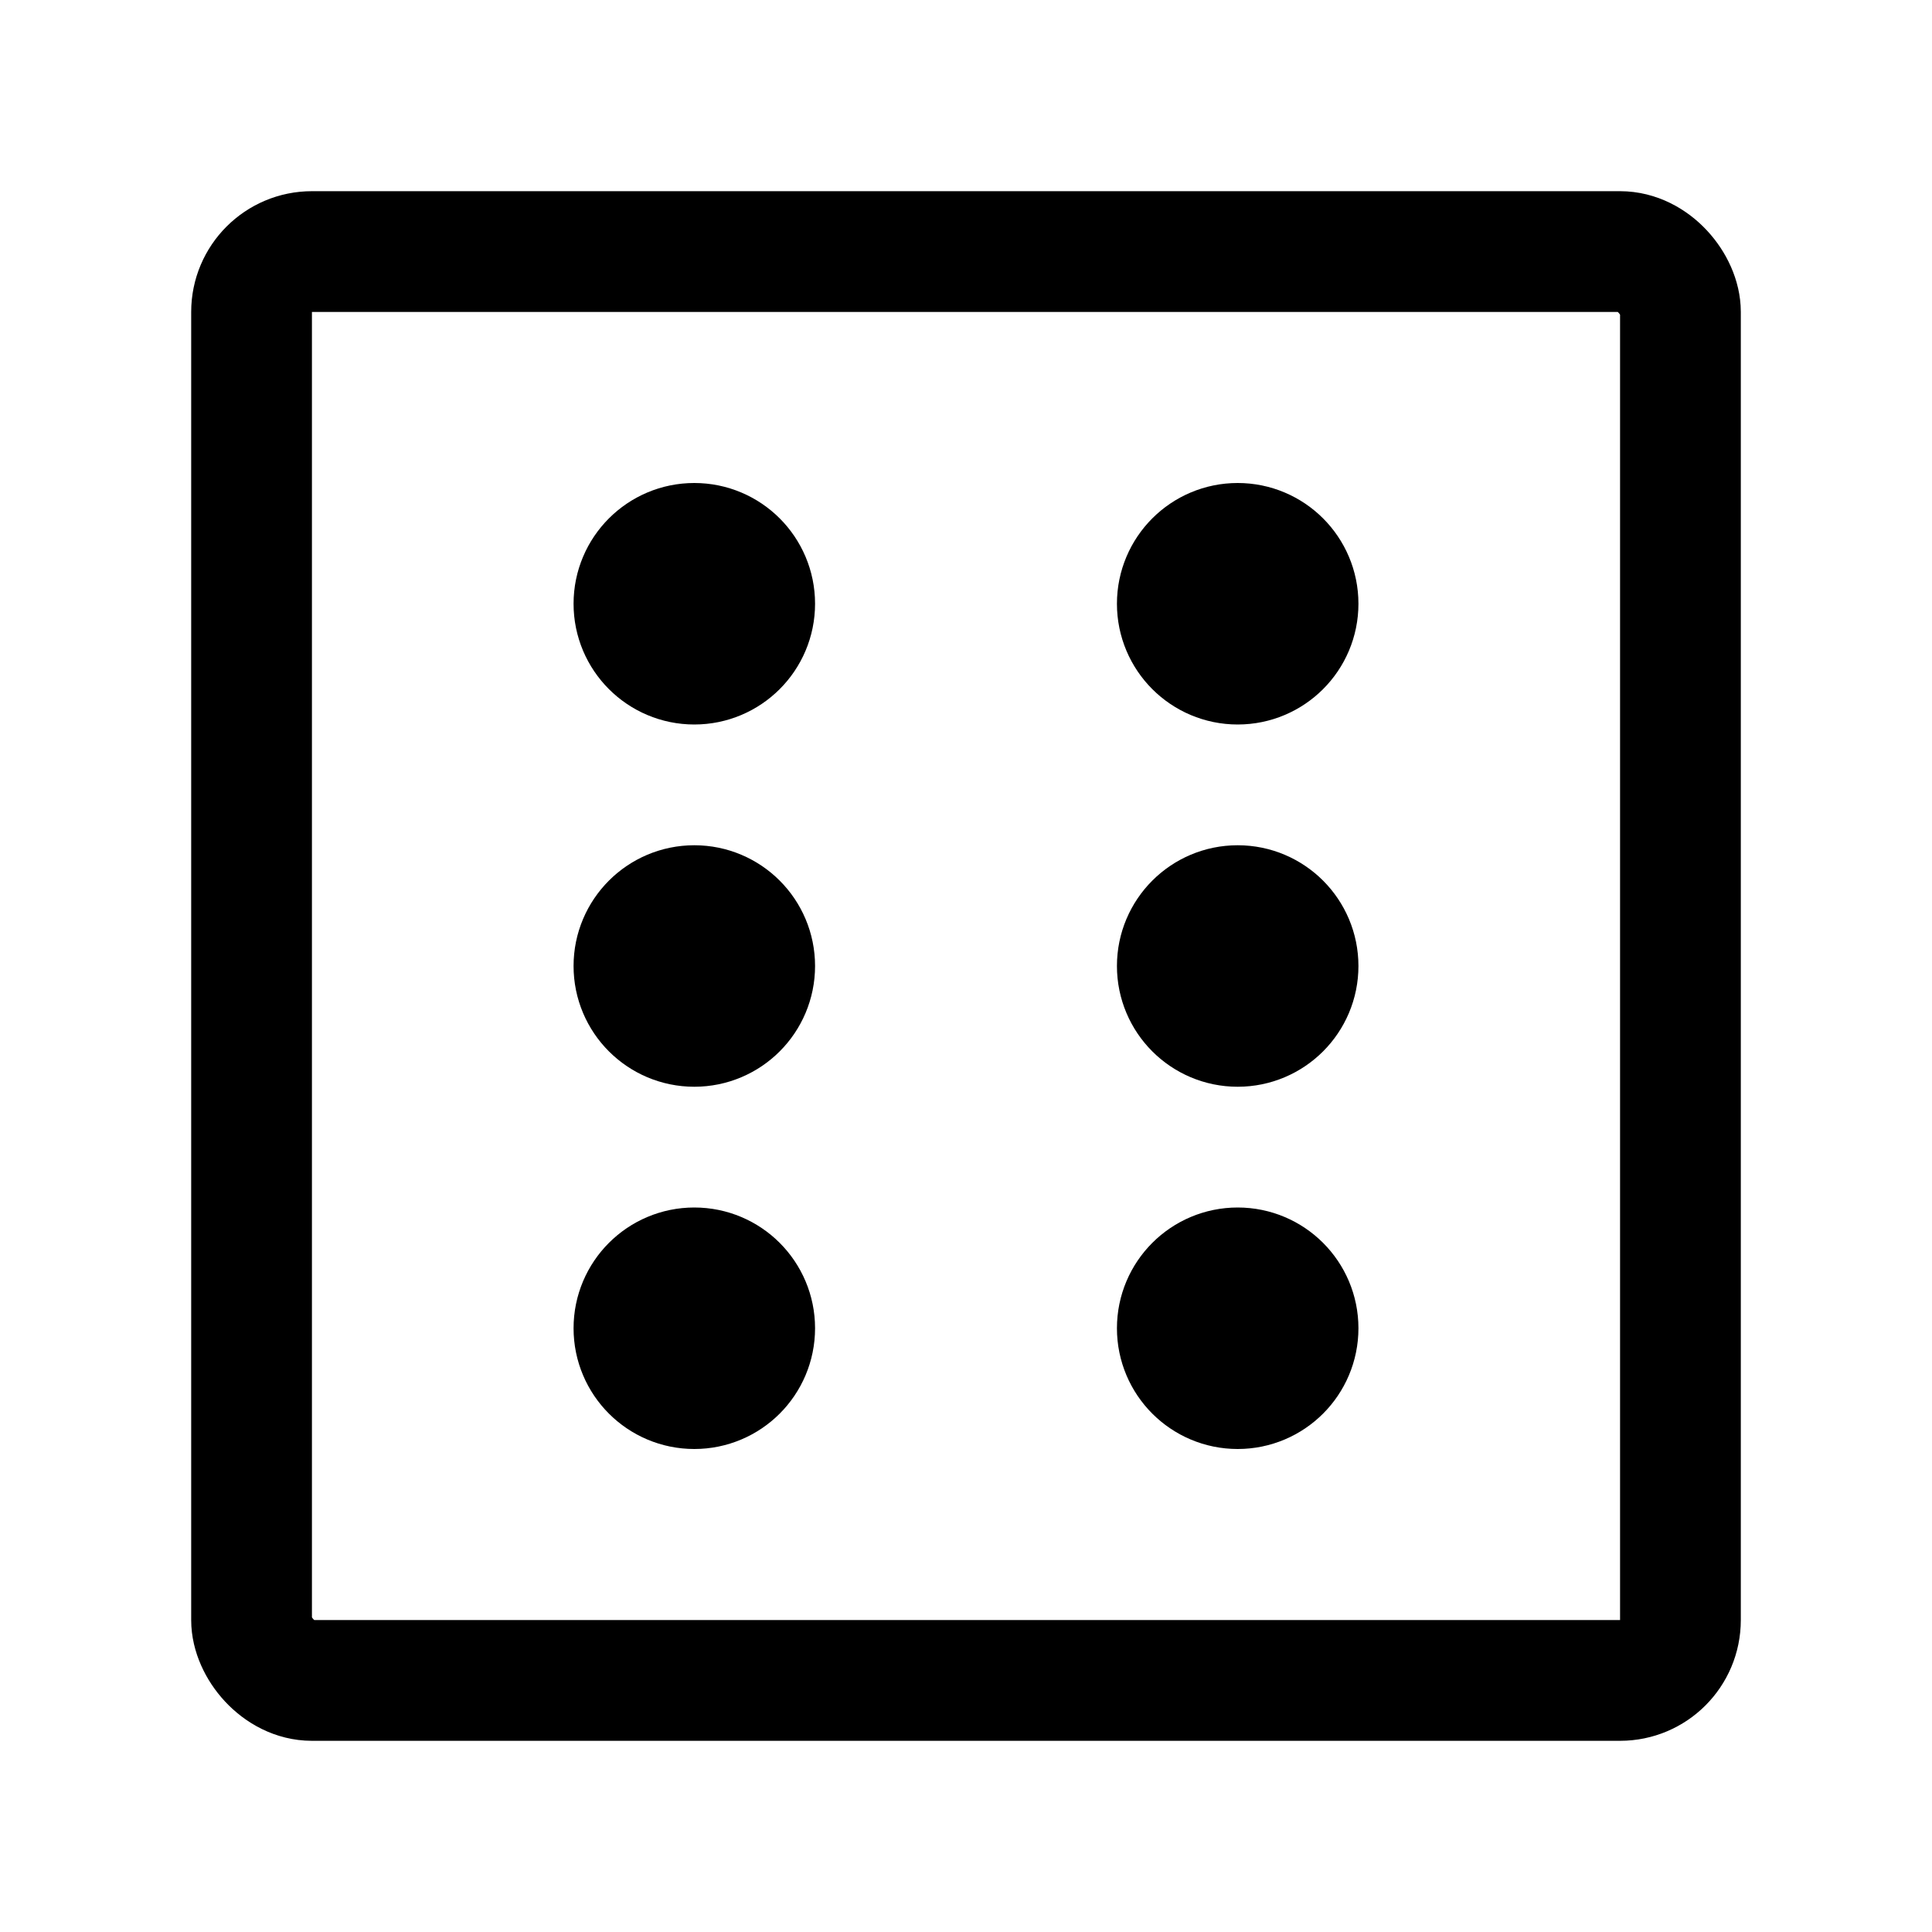 <svg xmlns="http://www.w3.org/2000/svg" width="192" height="192" fill="none" viewBox="0 0 192 192" stroke="#000" stroke-linecap="round" stroke-linejoin="round" stroke-width="12"><rect width="142" height="142" x="25" y="25" rx="6"/><circle cx="69" cy="60" r="6"/><circle cx="69" cy="96" r="6"/><circle cx="69" cy="132" r="6"/><circle cx="123" cy="60" r="6"/><circle cx="123" cy="96" r="6"/><circle cx="123" cy="132" r="6"/></svg>